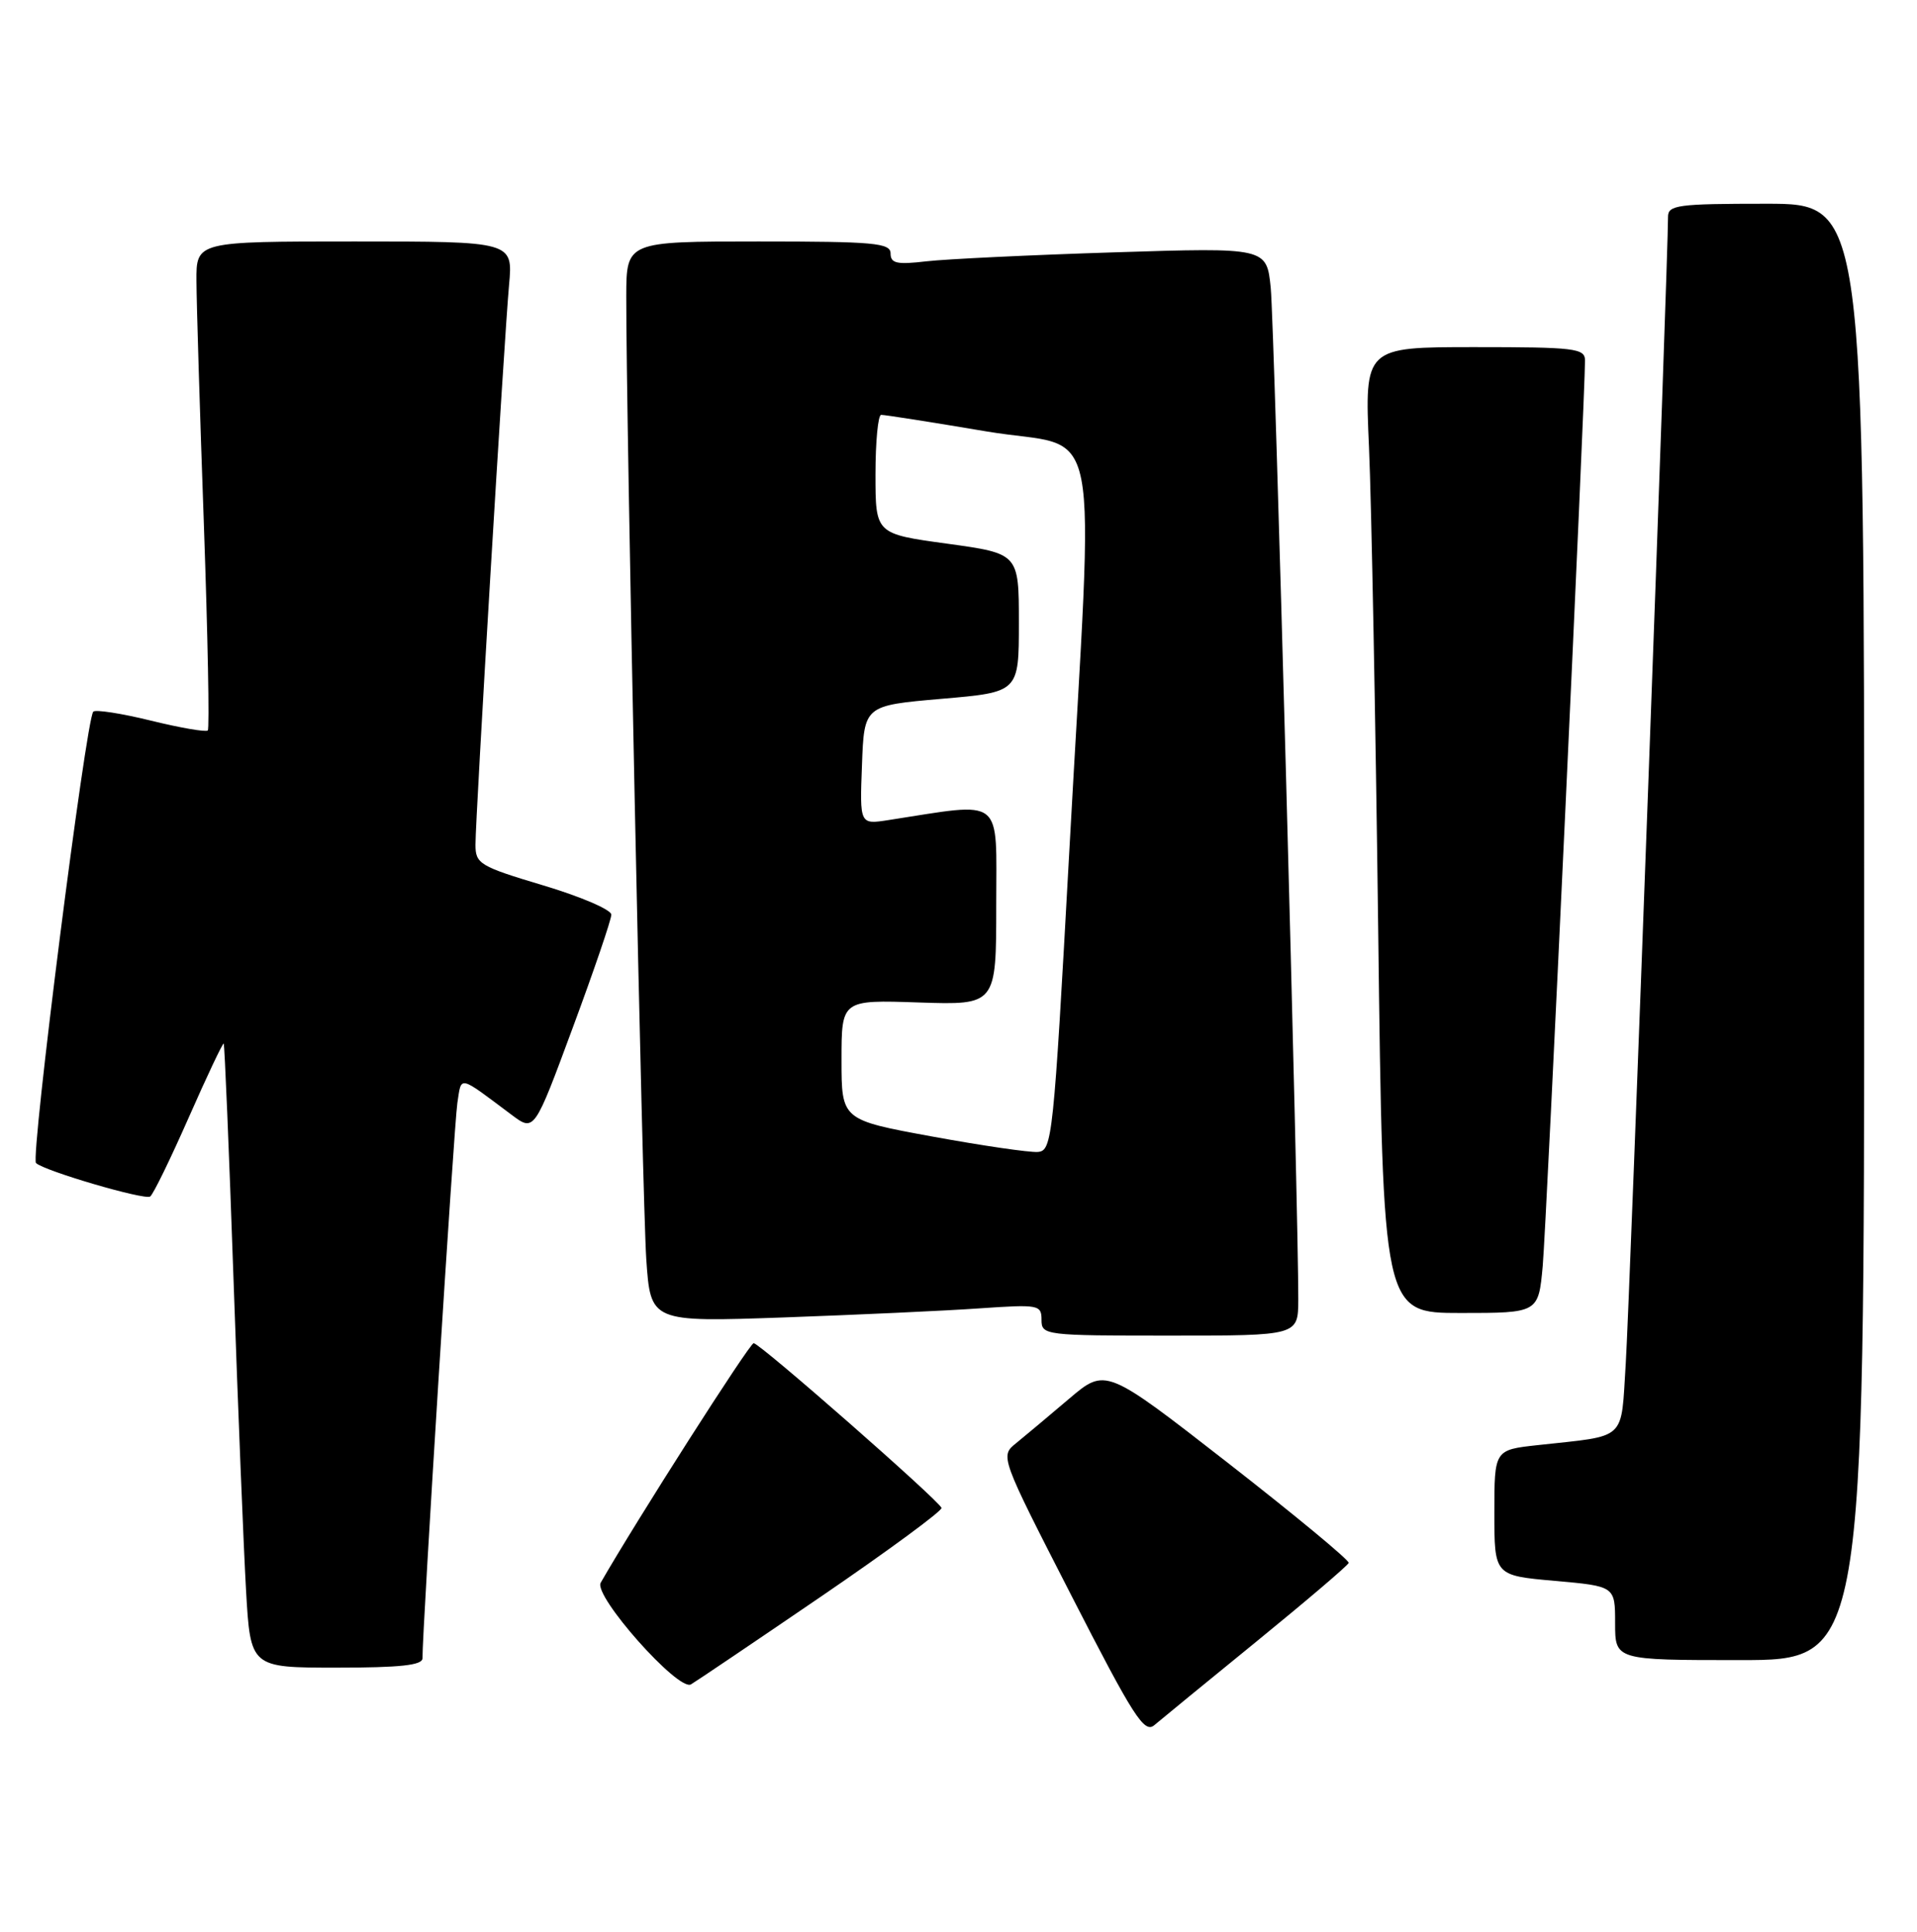 <?xml version="1.0" encoding="UTF-8" standalone="no"?>
<!DOCTYPE svg PUBLIC "-//W3C//DTD SVG 1.1//EN" "http://www.w3.org/Graphics/SVG/1.1/DTD/svg11.dtd" >
<svg xmlns="http://www.w3.org/2000/svg" xmlns:xlink="http://www.w3.org/1999/xlink" version="1.1" viewBox="0 0 254 256">
 <g >
 <path fill="currentColor"
d=" M 166.50 217.52 C 173.10 212.14 178.59 207.46 178.70 207.12 C 178.81 206.78 171.61 200.82 162.70 193.87 C 146.50 181.25 146.50 181.25 141.65 185.37 C 138.98 187.64 135.83 190.28 134.65 191.24 C 132.50 192.97 132.50 192.97 141.96 211.45 C 150.23 227.60 151.62 229.76 152.96 228.61 C 153.81 227.89 159.90 222.89 166.50 217.52 Z  M 108.90 211.50 C 117.75 205.45 124.88 200.20 124.75 199.83 C 124.36 198.79 100.67 178.00 99.86 178.00 C 99.32 178.00 84.25 201.61 79.59 209.75 C 78.61 211.48 89.87 224.18 91.55 223.22 C 92.23 222.82 100.04 217.55 108.90 211.50 Z  M 55.98 219.75 C 55.94 216.23 60.16 149.02 60.60 146.17 C 61.17 142.51 60.64 142.39 67.79 147.74 C 70.79 149.99 70.79 149.99 75.89 136.19 C 78.70 128.61 81.00 121.87 81.00 121.21 C 81.00 120.56 76.95 118.82 72.00 117.34 C 63.55 114.81 63.00 114.48 63.00 111.94 C 63.00 108.23 66.80 44.90 67.45 37.75 C 67.97 32.00 67.97 32.00 46.98 32.00 C 26.00 32.00 26.00 32.00 26.03 37.25 C 26.04 40.14 26.48 54.62 27.01 69.43 C 27.53 84.25 27.77 96.56 27.53 96.80 C 27.29 97.04 23.90 96.46 20.00 95.50 C 16.10 94.54 12.66 94.01 12.36 94.31 C 11.40 95.27 4.02 153.42 4.77 154.13 C 5.89 155.18 19.10 159.05 19.89 158.57 C 20.28 158.33 22.57 153.62 25.00 148.11 C 27.43 142.59 29.52 138.18 29.64 138.30 C 29.76 138.43 30.35 152.47 30.94 169.51 C 31.53 186.56 32.28 205.11 32.60 210.75 C 33.19 221.00 33.19 221.00 44.60 221.00 C 53.06 221.00 56.00 220.68 55.98 219.75 Z  M 247.00 123.50 C 247.00 27.00 247.00 27.00 234.00 27.00 C 222.28 27.00 221.00 27.17 221.01 28.75 C 221.03 33.83 215.91 172.89 215.41 180.69 C 214.74 191.10 215.73 190.19 203.75 191.51 C 198.00 192.14 198.00 192.14 198.00 200.47 C 198.00 208.79 198.00 208.79 206.00 209.50 C 214.00 210.21 214.00 210.21 214.00 215.10 C 214.00 220.00 214.00 220.00 230.50 220.00 C 247.00 220.00 247.00 220.00 247.00 123.50 Z  M 172.02 172.25 C 172.07 161.13 168.86 43.03 168.37 38.15 C 167.83 32.80 167.83 32.80 147.67 33.44 C 136.57 33.79 125.36 34.33 122.75 34.63 C 118.84 35.09 118.00 34.91 118.00 33.59 C 118.00 32.20 115.85 32.00 100.50 32.00 C 83.00 32.00 83.00 32.00 82.98 39.25 C 82.95 55.24 85.11 159.05 85.63 166.85 C 86.20 175.21 86.20 175.21 103.85 174.59 C 113.56 174.24 125.21 173.71 129.75 173.39 C 137.63 172.85 138.00 172.91 138.00 174.91 C 138.00 176.95 138.42 177.00 155.00 177.00 C 172.00 177.00 172.00 177.00 172.02 172.25 Z  M 204.41 167.75 C 204.90 162.30 210.03 52.39 210.01 47.75 C 210.00 46.16 208.63 46.00 195.40 46.00 C 180.80 46.00 180.80 46.00 181.39 59.25 C 181.71 66.54 182.26 95.34 182.61 123.25 C 183.24 174.00 183.24 174.00 193.54 174.00 C 203.84 174.00 203.84 174.00 204.41 167.75 Z  M 123.50 150.61 C 111.50 148.41 111.50 148.41 111.50 140.46 C 111.50 132.50 111.50 132.50 121.75 132.85 C 132.00 133.19 132.00 133.19 132.00 119.97 C 132.00 105.34 133.20 106.29 117.71 108.68 C 113.91 109.27 113.91 109.27 114.21 101.38 C 114.50 93.50 114.50 93.50 124.75 92.61 C 135.00 91.73 135.00 91.73 135.00 82.54 C 135.00 73.36 135.00 73.36 125.50 72.05 C 116.00 70.75 116.00 70.75 116.00 62.87 C 116.00 58.54 116.34 54.99 116.75 54.98 C 117.16 54.96 123.46 55.95 130.75 57.18 C 146.30 59.79 144.96 52.92 141.67 113.00 C 139.58 151.00 139.42 152.51 137.50 152.66 C 136.40 152.74 130.10 151.82 123.50 150.61 Z "/>
</g>
</svg>